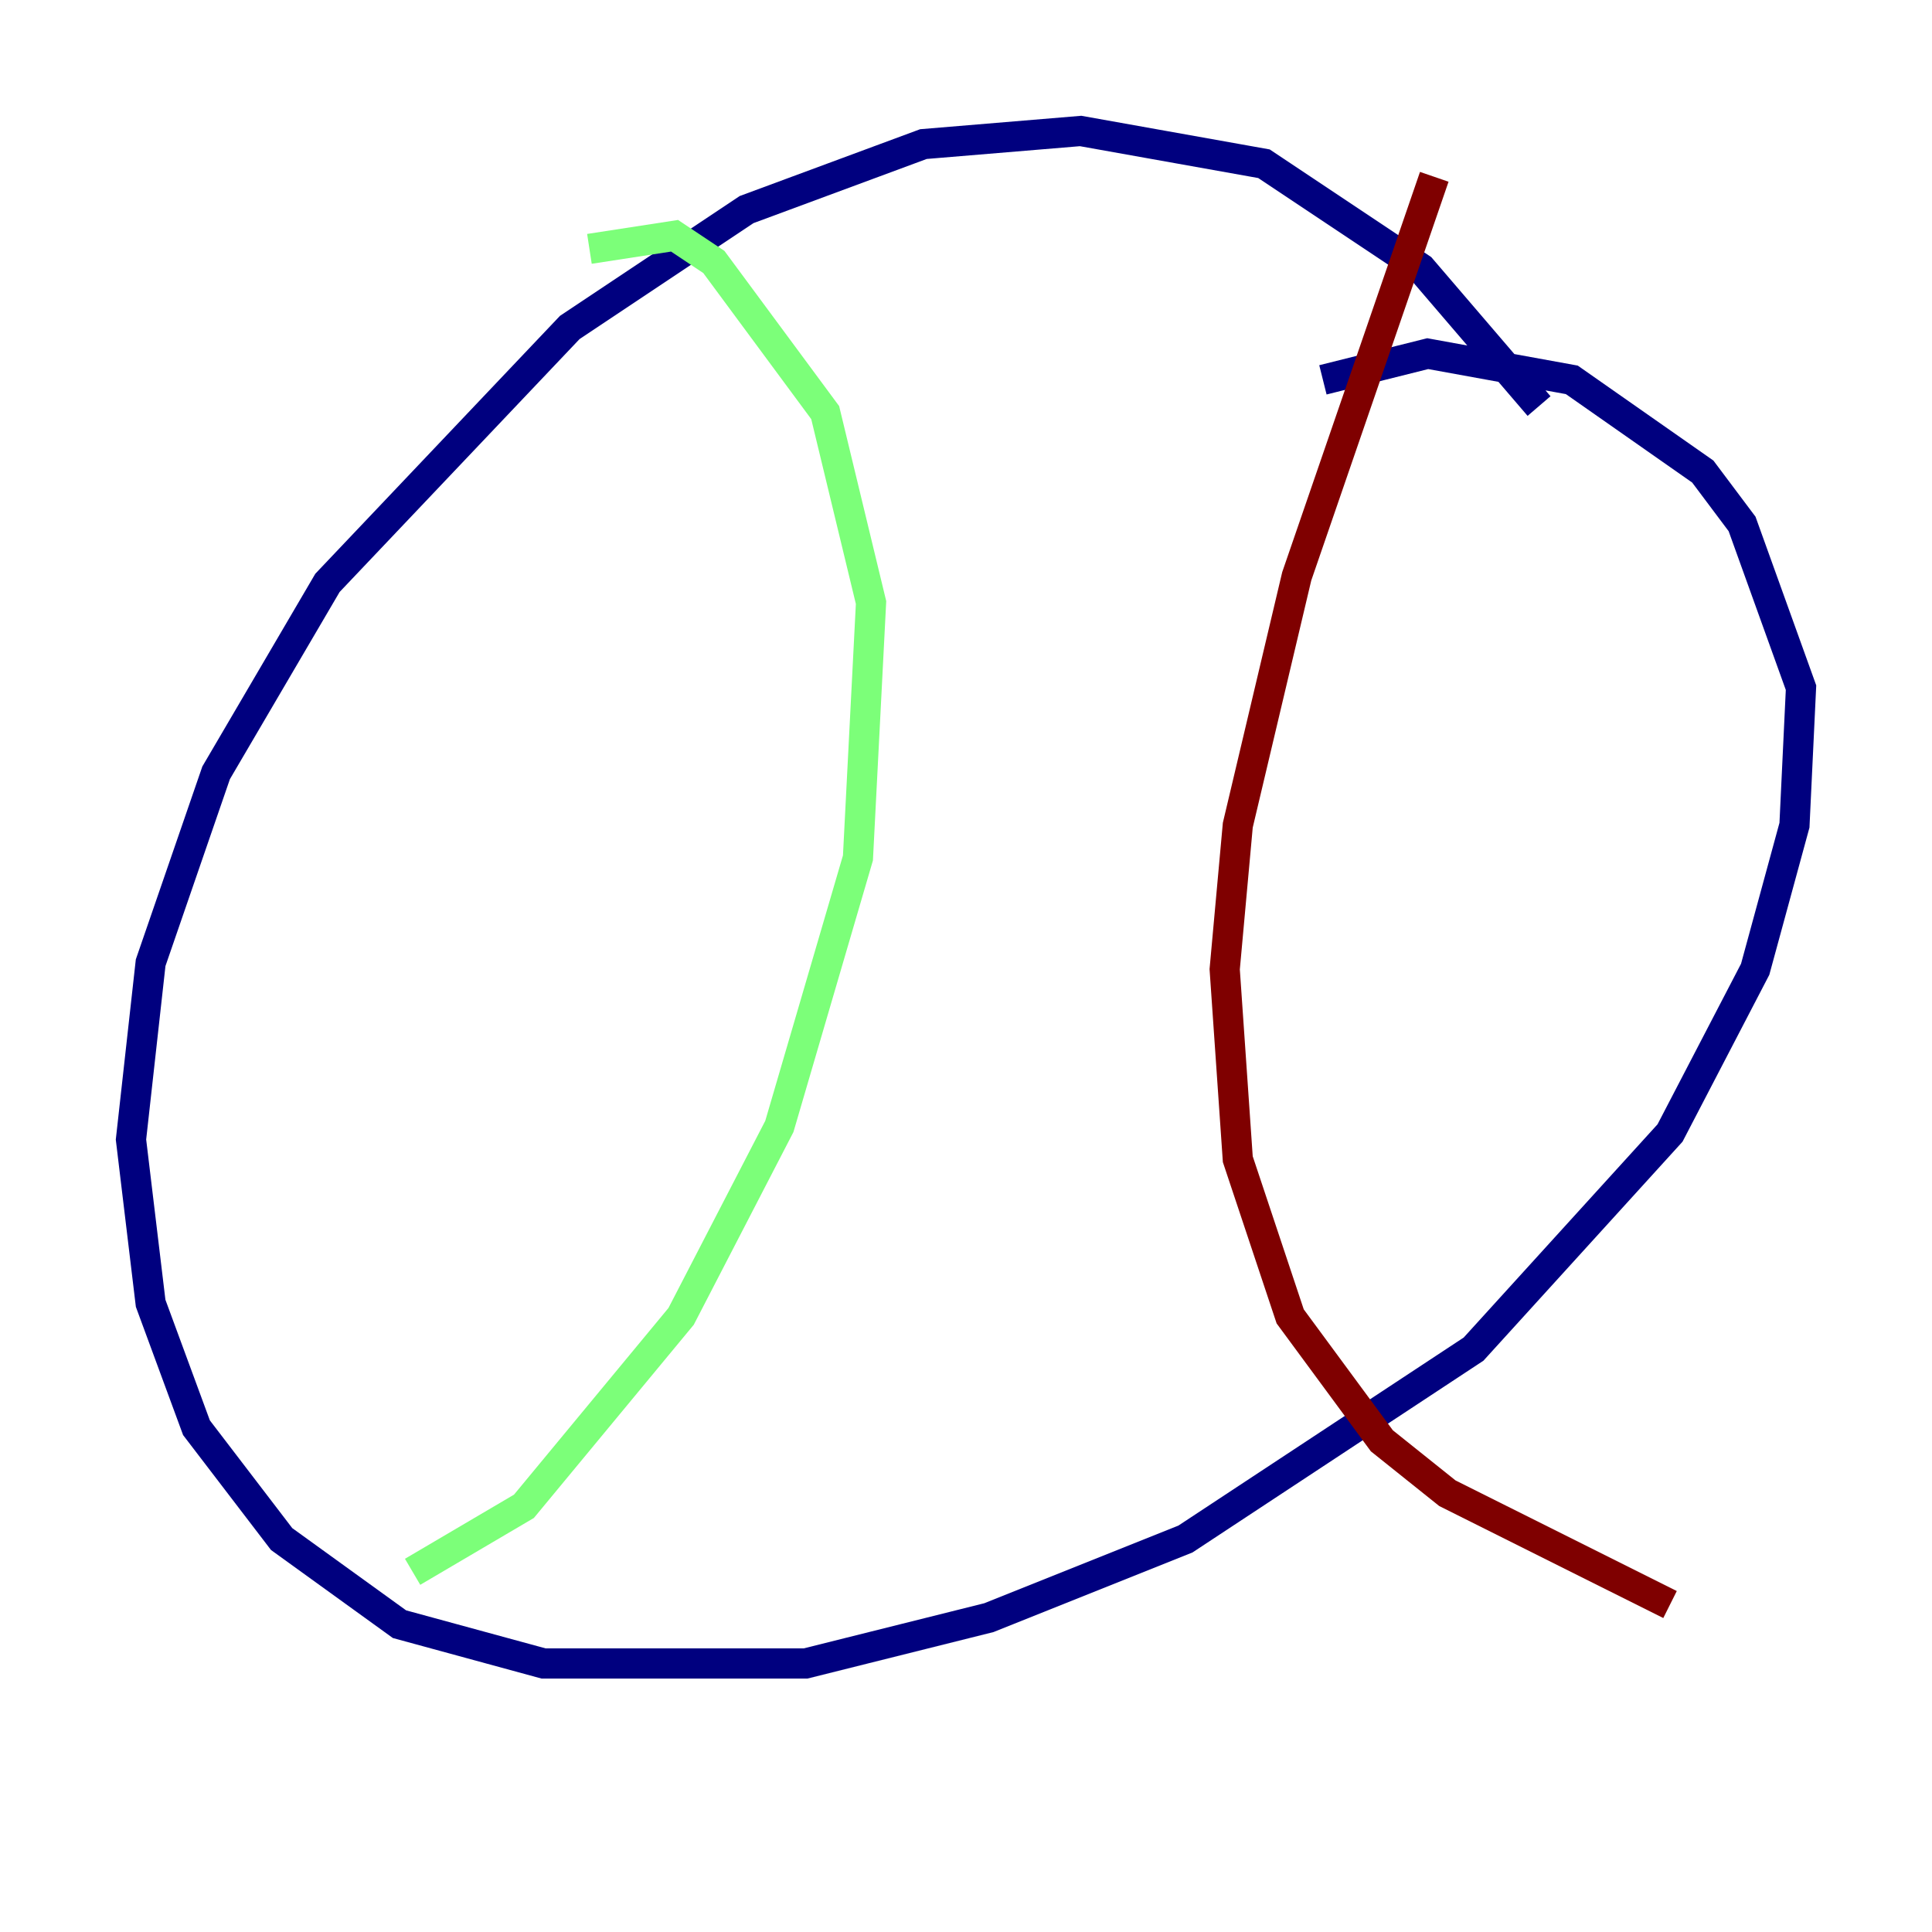 <?xml version="1.0" encoding="utf-8" ?>
<svg baseProfile="tiny" height="128" version="1.2" viewBox="0,0,128,128" width="128" xmlns="http://www.w3.org/2000/svg" xmlns:ev="http://www.w3.org/2001/xml-events" xmlns:xlink="http://www.w3.org/1999/xlink"><defs /><polyline fill="none" points="101.966,26.902 94.156,17.79 83.742,10.848 71.593,8.678 61.18,9.546 49.464,13.885 37.749,21.695 21.695,38.617 14.319,51.2 9.98,63.783 8.678,75.498 9.98,86.346 13.017,94.59 18.658,101.966 26.468,107.607 36.014,110.21 53.37,110.21 65.519,107.173 78.536,101.966 97.627,89.383 110.644,75.064 116.285,64.217 118.888,54.671 119.322,45.559 115.417,34.712 112.814,31.241 104.136,25.166 94.59,23.43 87.647,25.166" stroke="#00007f" stroke-width="2" /><polyline fill="none" points="39.051,16.488 44.691,15.62 47.295,17.356 54.671,27.336 57.709,39.919 56.841,56.841 51.634,74.63 45.125,87.214 34.712,99.797 27.336,104.136" stroke="#7cff79" stroke-width="2" /><polyline fill="none" points="95.024,11.715 85.912,38.183 82.007,54.671 81.139,64.217 82.007,76.8 85.478,87.214 91.552,95.458 95.891,98.929 110.644,106.305" stroke="#7f0000" stroke-width="2" /></svg>